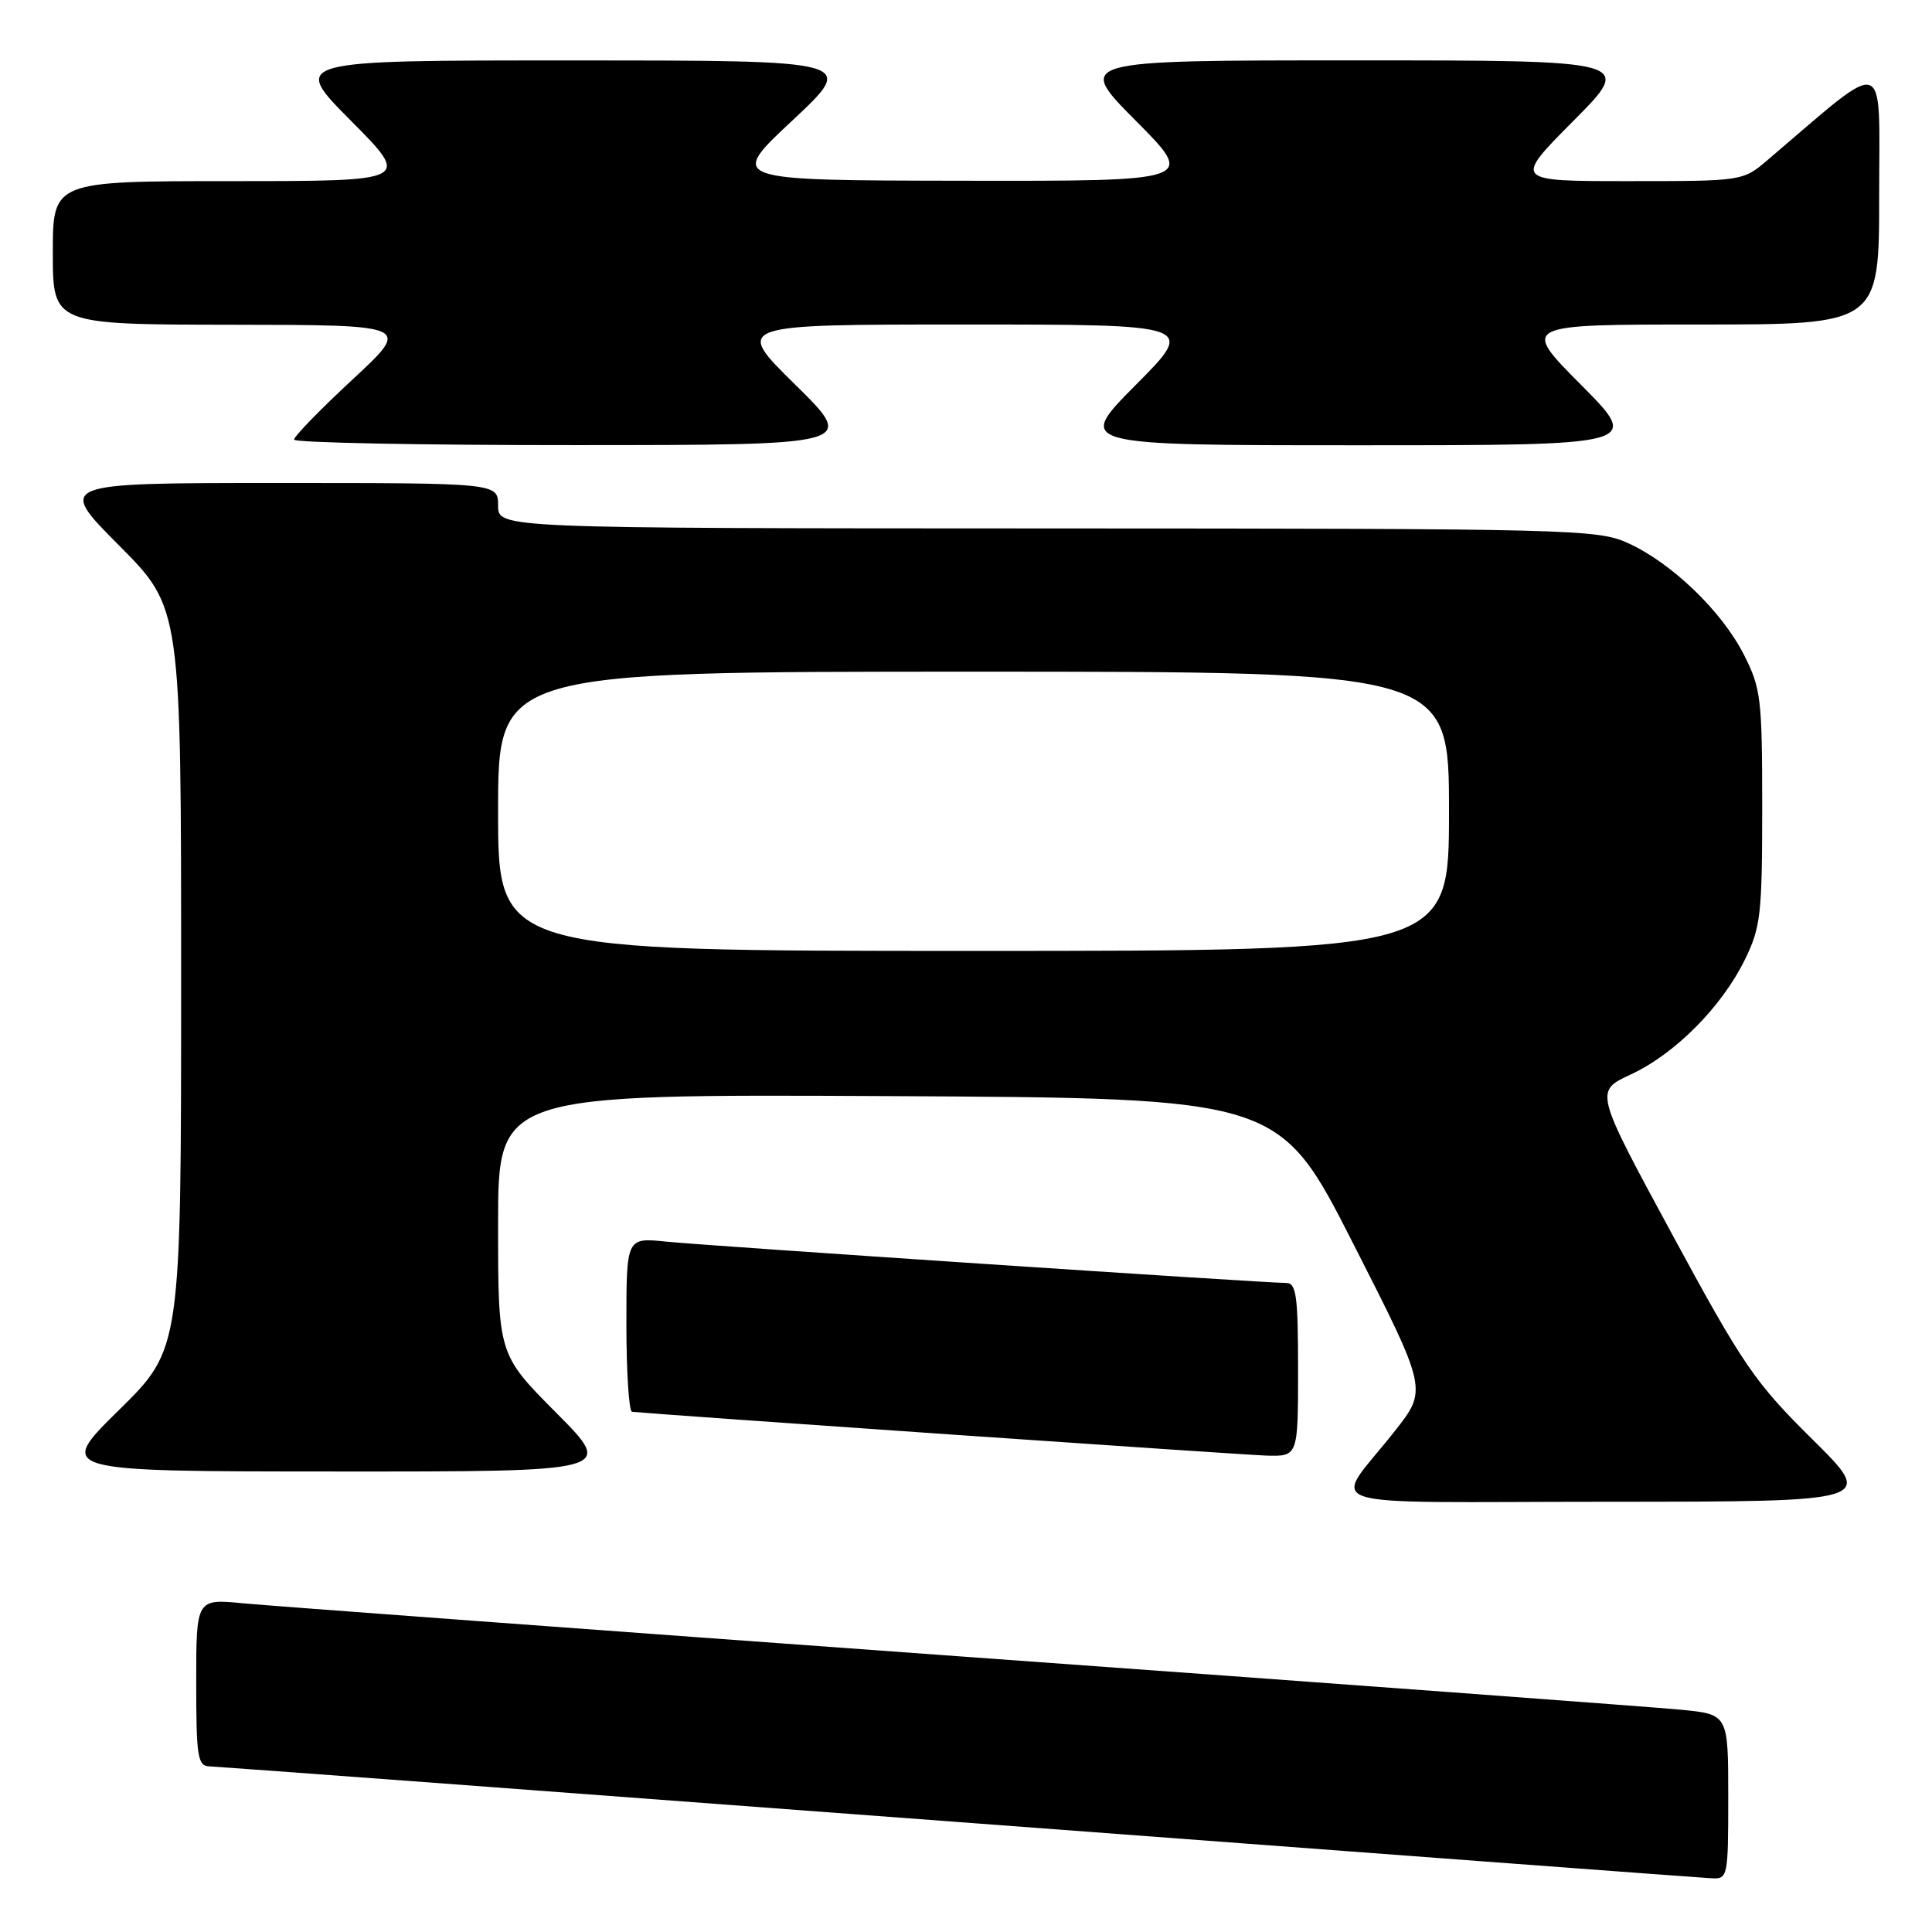 <?xml version="1.0" encoding="UTF-8" standalone="no"?>
<!DOCTYPE svg PUBLIC "-//W3C//DTD SVG 1.1//EN" "http://www.w3.org/Graphics/SVG/1.1/DTD/svg11.dtd" >
<svg xmlns="http://www.w3.org/2000/svg" xmlns:xlink="http://www.w3.org/1999/xlink" version="1.1" viewBox="0 0 256 256">
 <g >
 <path fill="currentColor"
d=" M 229.00 238.08 C 229.00 227.16 229.00 227.16 222.75 226.55 C 219.31 226.21 176.45 223.04 127.50 219.50 C 78.55 215.95 35.69 212.78 32.25 212.45 C 26.00 211.84 26.00 211.84 26.00 222.92 C 26.00 232.79 26.19 234.01 27.75 234.05 C 28.71 234.08 73.38 237.40 127.00 241.43 C 180.62 245.46 225.51 248.82 226.75 248.88 C 228.95 249.00 229.00 248.77 229.00 238.08 Z  M 240.15 190.72 C 232.49 183.14 230.96 180.90 221.55 163.52 C 211.30 144.59 211.30 144.59 216.07 142.38 C 221.92 139.67 228.11 133.45 231.19 127.19 C 233.30 122.90 233.50 121.18 233.50 107.00 C 233.50 92.50 233.34 91.19 231.04 86.68 C 228.10 80.94 221.48 74.57 215.69 71.95 C 211.70 70.13 208.10 70.04 138.75 70.02 C 66.00 70.00 66.00 70.00 66.00 67.00 C 66.00 64.00 66.00 64.00 36.77 64.00 C 7.54 64.00 7.54 64.00 15.77 72.27 C 24.00 80.54 24.00 80.54 24.00 129.64 C 24.00 178.74 24.00 178.74 15.75 186.85 C 7.50 194.97 7.50 194.97 44.48 194.98 C 81.45 195.00 81.45 195.00 73.73 187.23 C 66.00 179.46 66.00 179.46 66.00 162.22 C 66.00 144.98 66.00 144.98 117.75 145.24 C 169.50 145.50 169.50 145.50 179.32 164.81 C 189.15 184.13 189.15 184.13 184.82 189.62 C 176.49 200.22 172.82 199.00 213.13 198.99 C 248.50 198.98 248.50 198.98 240.15 190.72 Z  M 172.00 181.50 C 172.00 171.67 171.77 170.00 170.42 170.00 C 167.58 170.00 93.65 165.07 88.25 164.52 C 83.00 163.98 83.00 163.98 83.00 175.49 C 83.00 181.82 83.34 187.03 83.75 187.07 C 88.65 187.53 164.61 192.78 167.75 192.87 C 172.00 193.00 172.00 193.00 172.00 181.50 Z  M 105.38 50.98 C 97.27 43.00 97.27 43.00 127.86 43.00 C 158.45 43.00 158.45 43.00 150.50 51.00 C 142.55 59.00 142.55 59.00 180.00 59.00 C 217.45 59.00 217.45 59.00 209.50 51.00 C 201.55 43.00 201.55 43.00 225.27 43.00 C 249.00 43.00 249.00 43.00 249.00 25.88 C 249.00 6.96 250.42 7.41 234.22 21.20 C 230.93 24.00 230.92 24.00 215.74 24.00 C 200.55 24.00 200.55 24.00 208.50 16.00 C 216.45 8.00 216.45 8.00 179.50 8.00 C 142.55 8.00 142.55 8.00 150.50 16.00 C 158.45 24.00 158.45 24.00 127.48 23.95 C 96.50 23.90 96.50 23.90 105.00 15.96 C 113.50 8.01 113.50 8.01 76.02 8.01 C 38.55 8.00 38.55 8.00 46.50 16.00 C 54.45 24.00 54.45 24.00 30.73 24.00 C 7.00 24.00 7.00 24.00 7.00 33.50 C 7.00 43.00 7.00 43.00 30.75 43.03 C 54.50 43.06 54.50 43.06 46.72 50.28 C 42.44 54.25 38.95 57.84 38.97 58.25 C 38.99 58.66 55.76 58.99 76.25 58.98 C 113.50 58.97 113.50 58.97 105.38 50.98 Z  M 66.00 107.50 C 66.00 89.00 66.00 89.00 129.00 89.00 C 192.00 89.00 192.00 89.00 192.00 107.50 C 192.00 126.00 192.00 126.00 129.00 126.00 C 66.00 126.00 66.00 126.00 66.00 107.50 Z "/>
</g>
</svg>